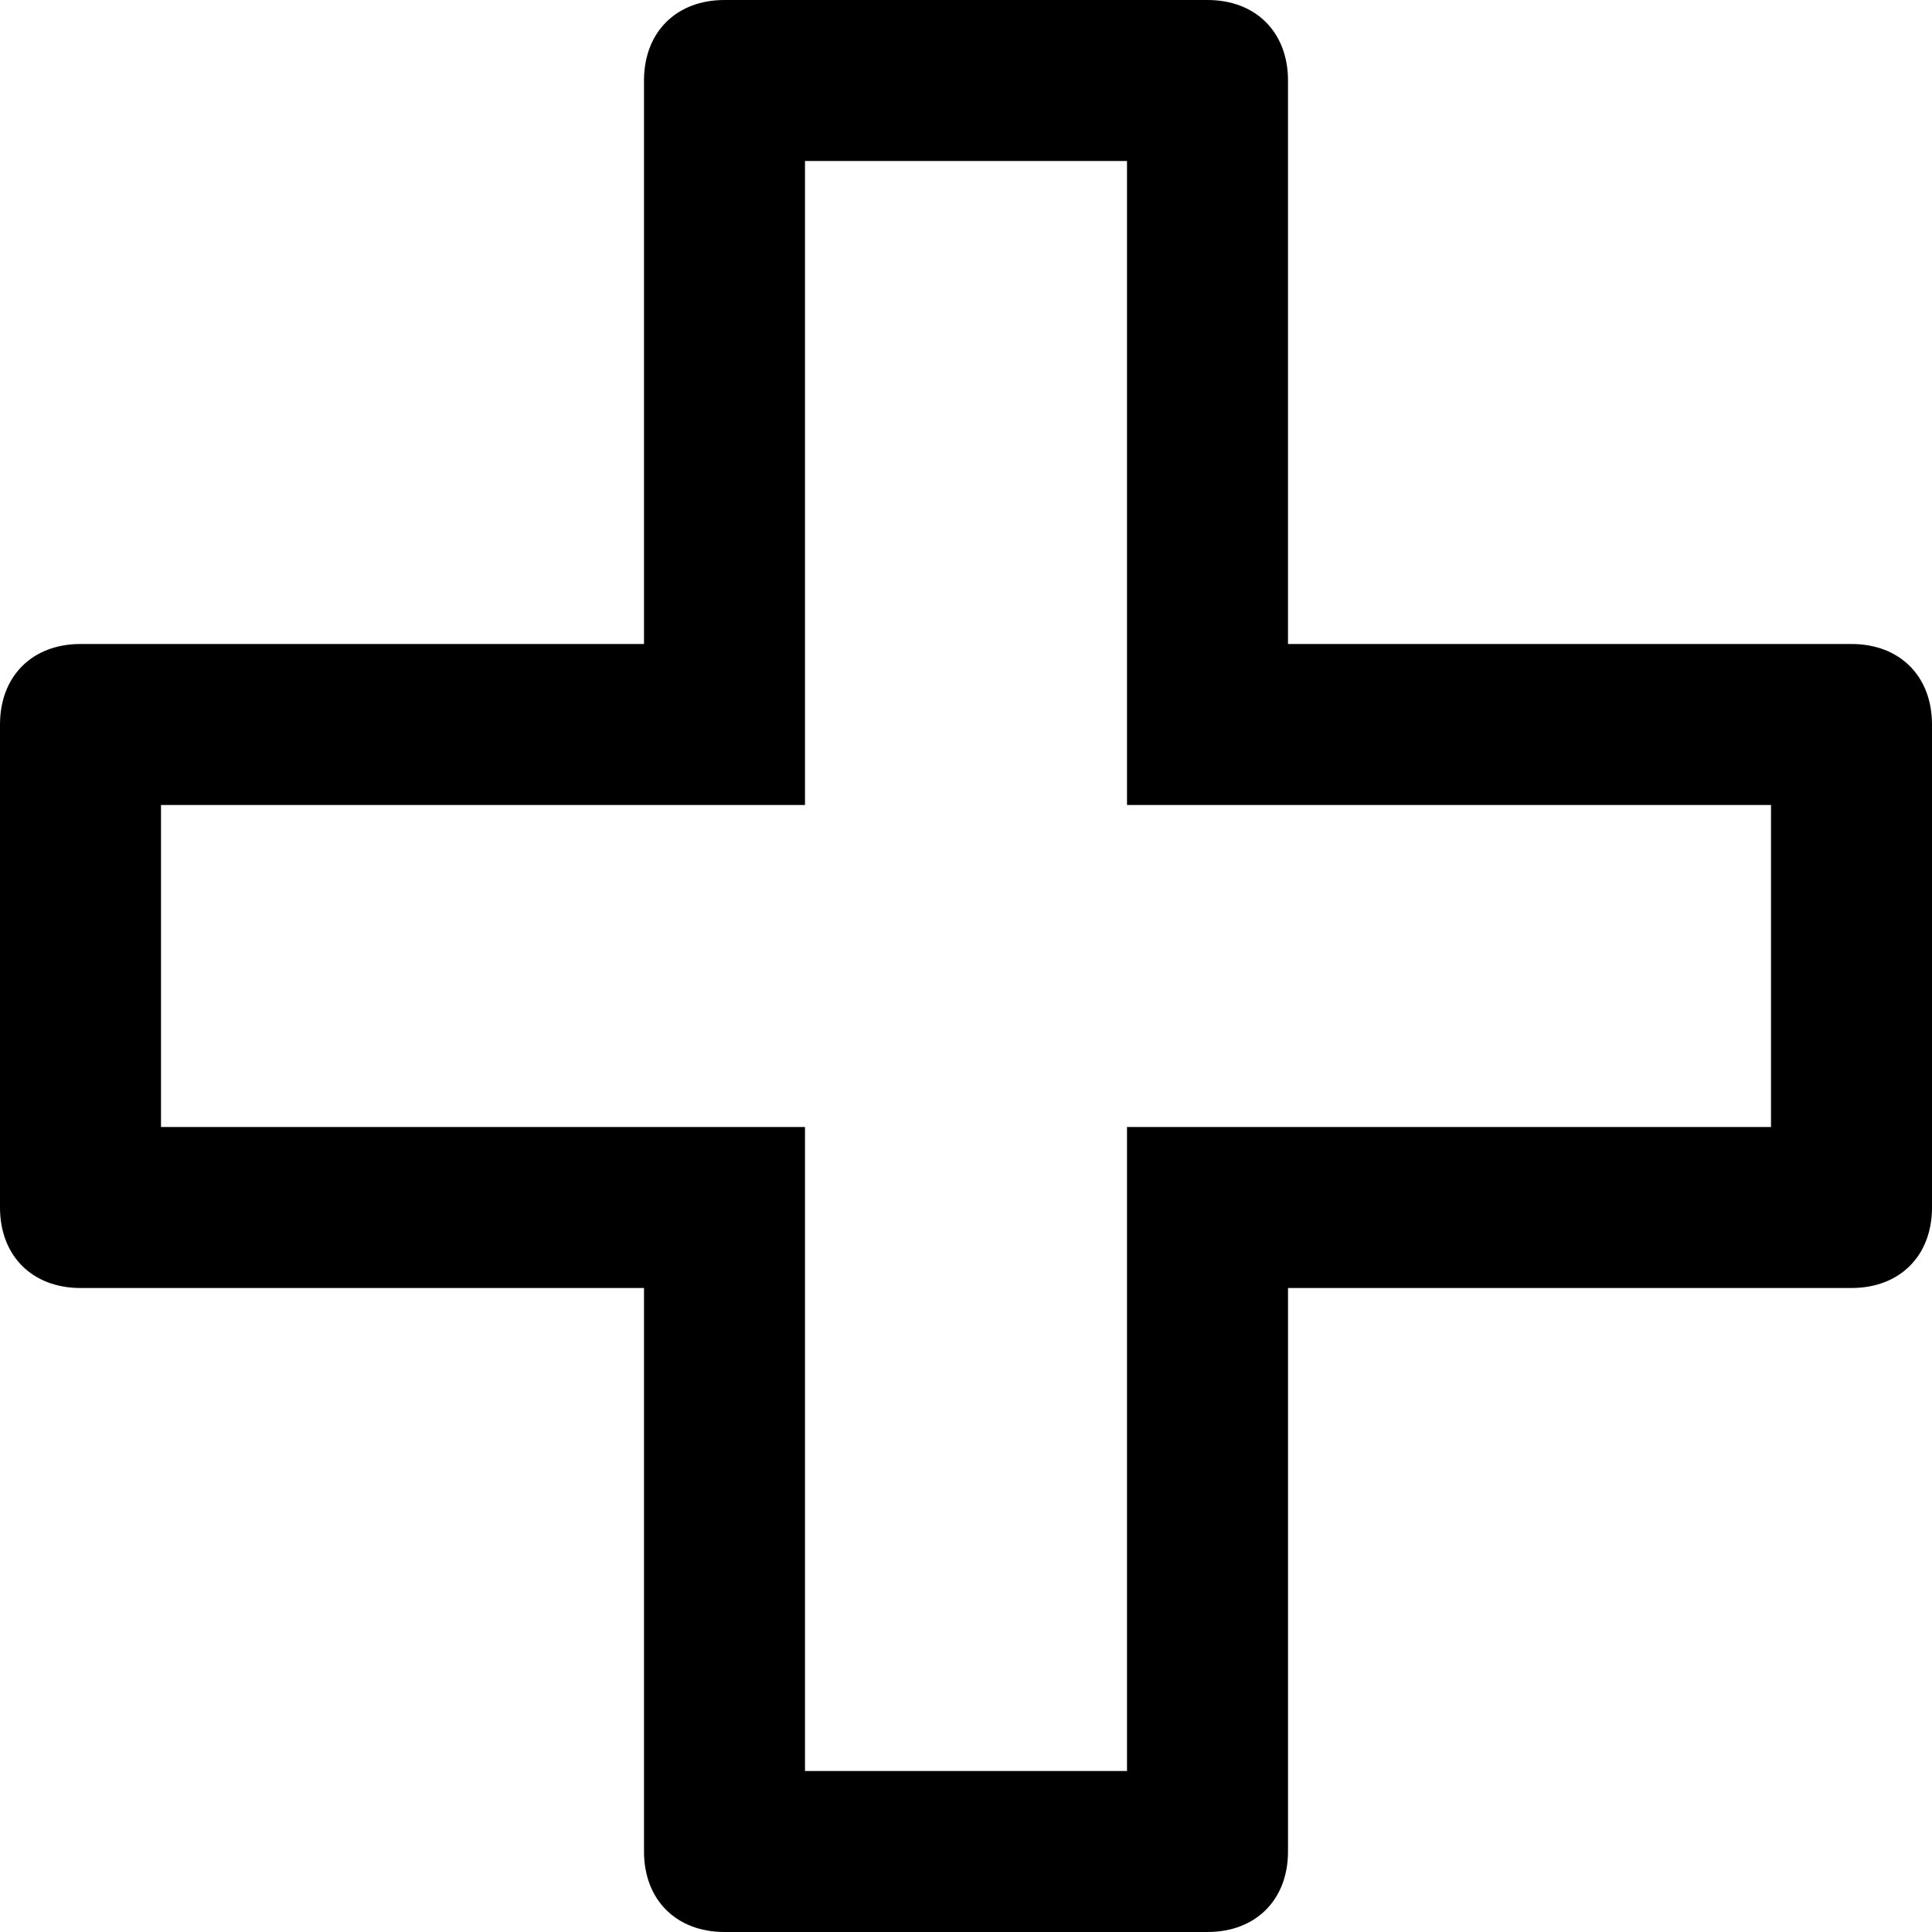 <?xml version="1.0" ?><!DOCTYPE svg  PUBLIC '-//W3C//DTD SVG 1.1//EN'  'http://www.w3.org/Graphics/SVG/1.1/DTD/svg11.dtd'><svg enable-background="new 0 0 24 24" height="24px" id="Layer_1" version="1.1" viewBox="0 0 24 24" width="24px" xml:space="preserve" xmlns="http://www.w3.org/2000/svg" xmlns:xlink="http://www.w3.org/1999/xlink"><path d="M23,8h-7V1c0-0.6-0.4-1-1-1H9C8.4,0,8,0.4,8,1v7H1C0.4,8,0,8.4,0,9v6c0,0.6,0.4,1,1,1h7v7c0,0.6,0.4,1,1,1h6  c0.6,0,1-0.4,1-1v-7h7c0.6,0,1-0.4,1-1V9C24,8.4,23.6,8,23,8z M22,14h-8v8h-4v-8H2v-4h8V2h4v8h8V14z"/></svg>